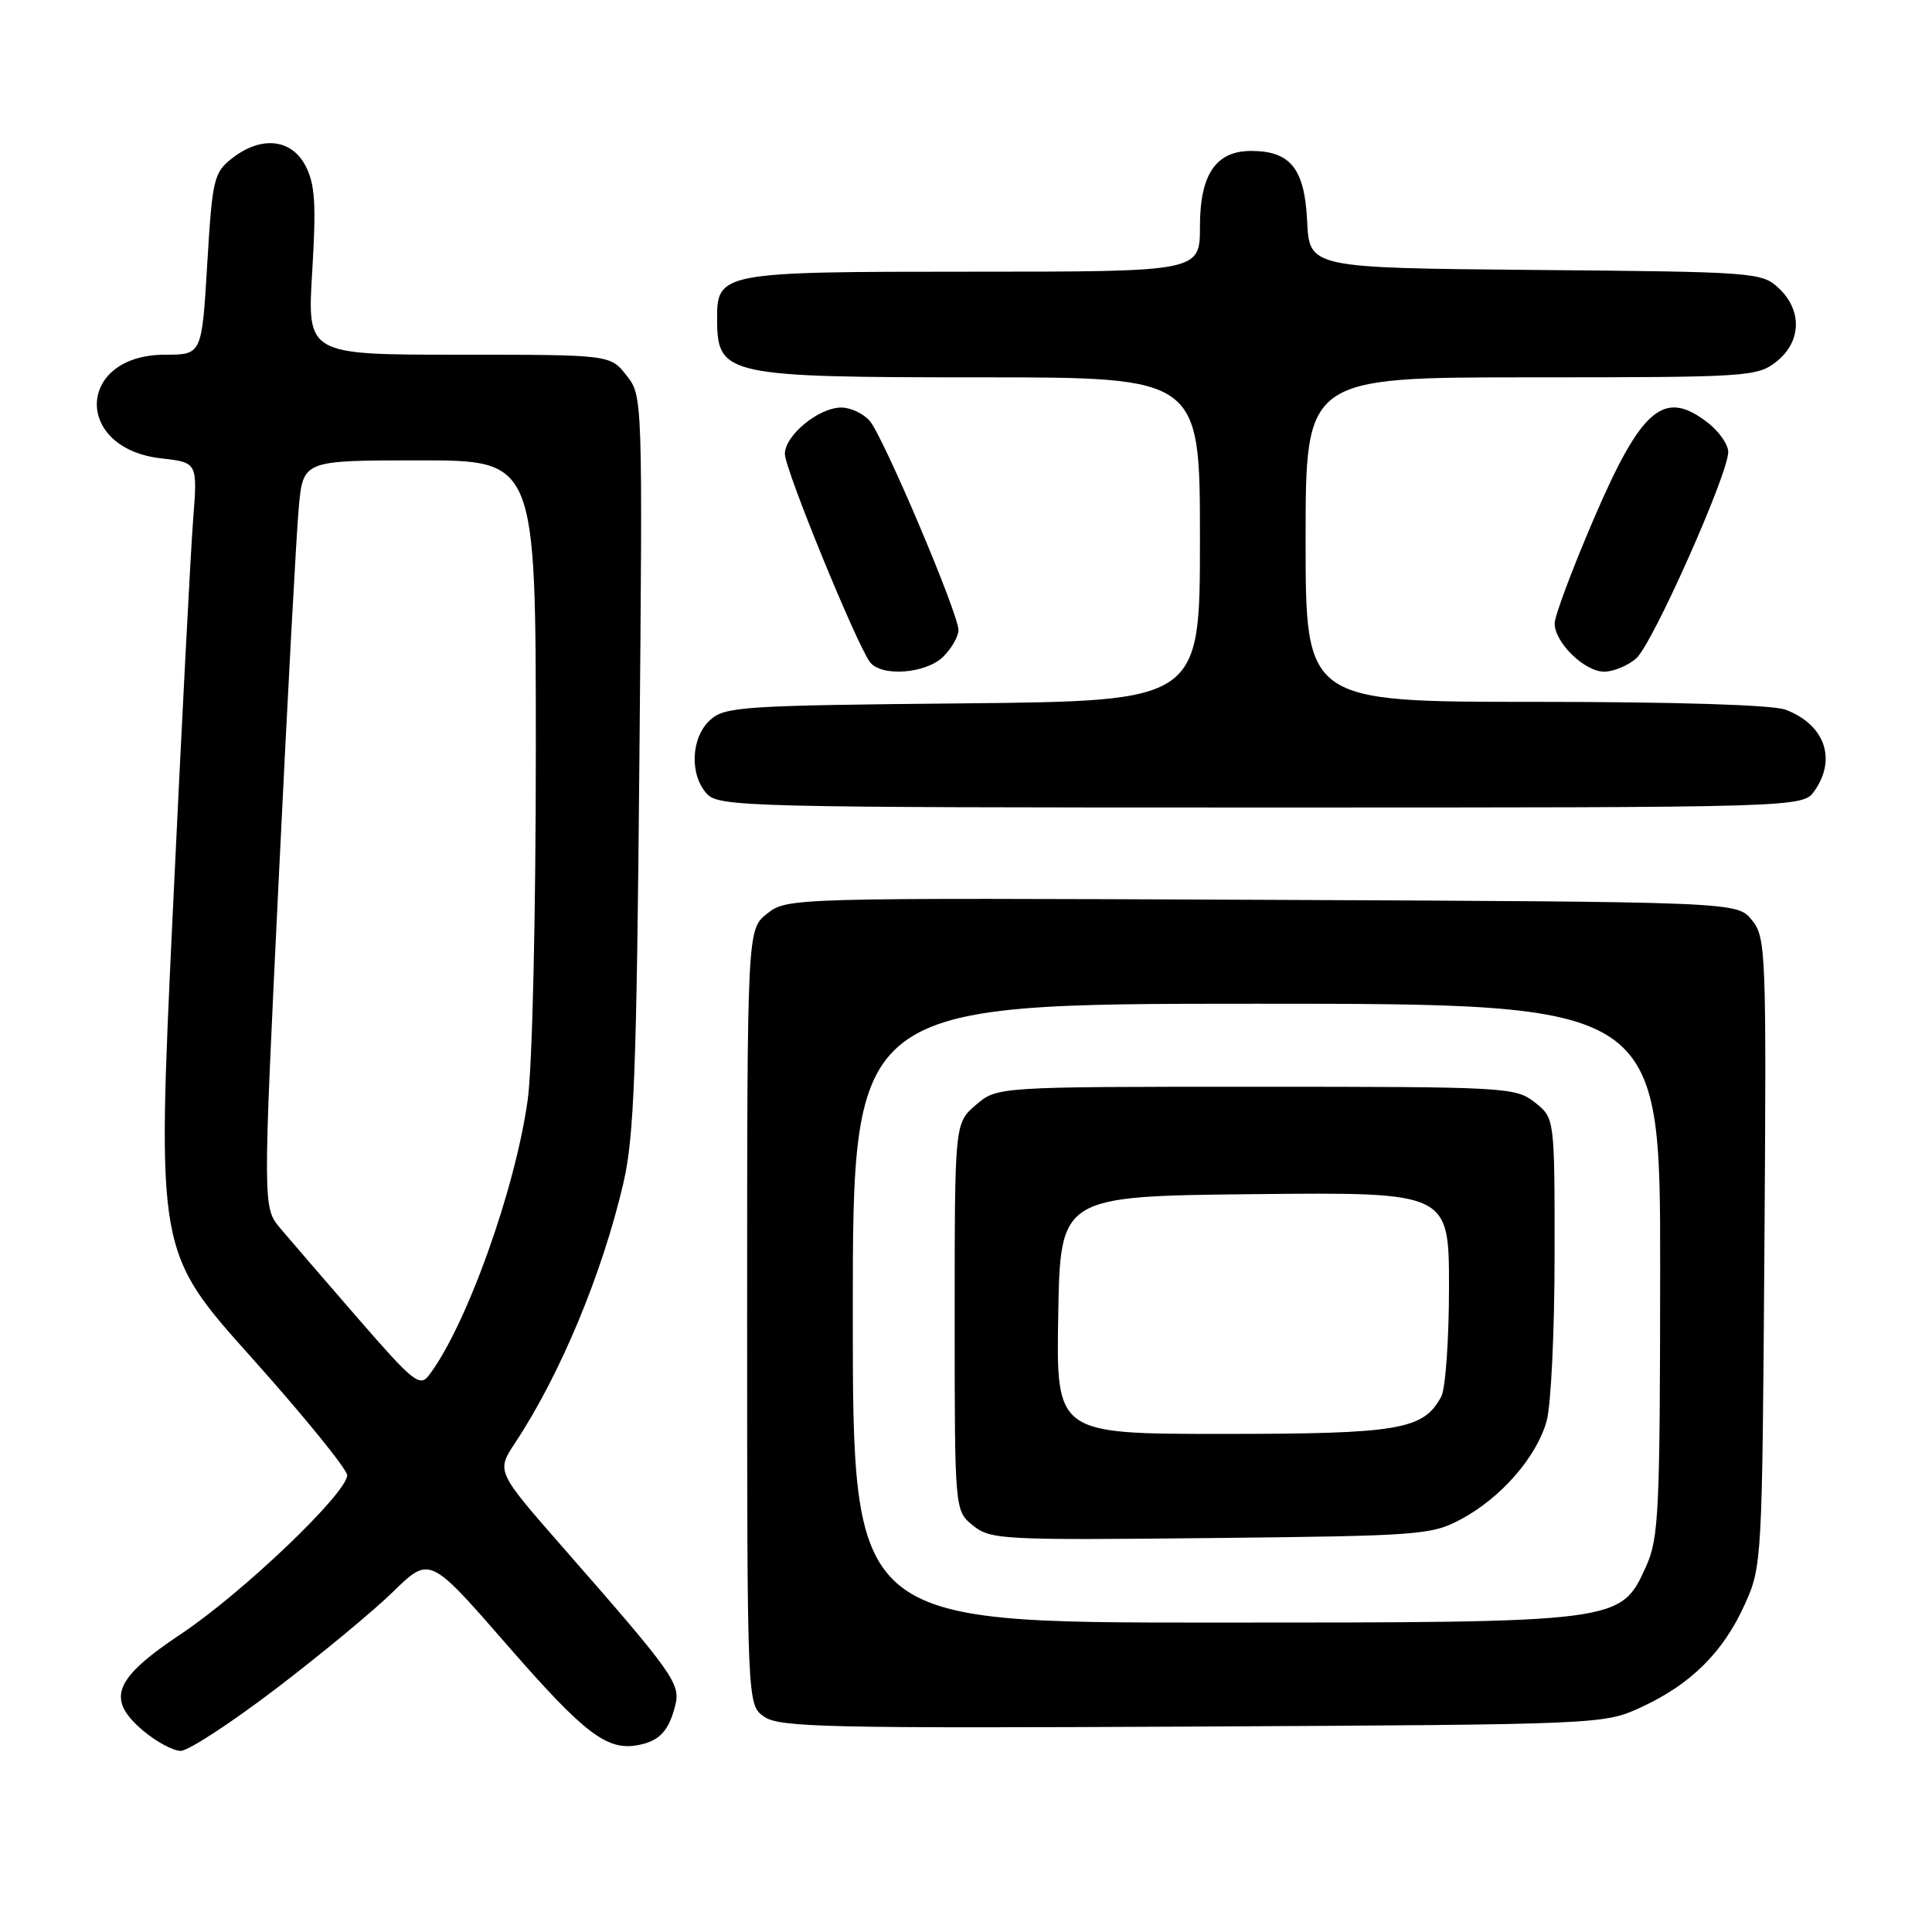 <?xml version="1.0" encoding="UTF-8" standalone="no"?>
<!DOCTYPE svg PUBLIC "-//W3C//DTD SVG 1.1//EN" "http://www.w3.org/Graphics/SVG/1.1/DTD/svg11.dtd" >
<svg xmlns="http://www.w3.org/2000/svg" xmlns:xlink="http://www.w3.org/1999/xlink" version="1.1" viewBox="0 0 256 256">
 <g >
 <path fill="currentColor"
d=" M 36.49 223.82 C 42.40 219.32 49.42 213.52 52.08 210.92 C 56.93 206.19 56.93 206.19 67.09 217.85 C 77.47 229.77 80.42 232.02 84.57 231.23 C 87.39 230.69 88.62 229.37 89.48 225.96 C 90.19 223.10 89.23 221.75 74.63 205.09 C 65.76 194.96 65.76 194.96 68.26 191.18 C 74.23 182.16 79.81 168.77 82.61 156.73 C 84.02 150.65 84.36 141.80 84.72 100.99 C 85.16 52.52 85.16 52.47 83.01 49.74 C 80.85 47.00 80.85 47.00 60.78 47.00 C 40.70 47.00 40.70 47.00 41.37 35.99 C 41.91 27.05 41.75 24.41 40.49 21.99 C 38.62 18.37 34.59 17.96 30.72 21.00 C 28.33 22.88 28.13 23.75 27.46 35.00 C 26.74 47.00 26.74 47.00 21.87 47.00 C 10.13 47.00 9.68 59.42 21.38 60.74 C 26.18 61.28 26.18 61.28 25.59 68.89 C 25.26 73.08 24.04 96.61 22.88 121.18 C 20.77 165.87 20.77 165.87 33.39 179.95 C 40.32 187.70 46.00 194.69 46.00 195.48 C 46.00 197.83 32.13 211.08 24.00 216.50 C 15.03 222.48 14.00 225.14 19.02 229.37 C 20.74 230.81 22.96 232.00 23.95 232.00 C 24.94 232.00 30.58 228.32 36.49 223.82 Z  M 217.50 226.20 C 224.03 223.19 228.33 218.93 231.18 212.62 C 233.47 207.57 233.50 206.95 233.79 165.91 C 234.07 125.92 234.01 124.23 232.13 121.91 C 230.18 119.50 230.18 119.50 167.25 119.23 C 104.69 118.96 104.31 118.97 101.66 121.05 C 99.00 123.15 99.00 123.15 99.00 174.52 C 99.00 225.89 99.00 225.89 101.25 227.47 C 103.25 228.88 109.60 229.02 158.00 228.78 C 212.48 228.50 212.50 228.50 217.50 226.20 Z  M 240.44 104.78 C 243.40 100.55 241.78 96.01 236.60 94.04 C 234.93 93.40 222.07 93.00 203.43 93.00 C 173.00 93.00 173.00 93.00 173.00 71.50 C 173.00 50.00 173.00 50.00 202.87 50.00 C 231.56 50.00 232.83 49.92 235.37 47.93 C 238.70 45.30 238.84 41.14 235.70 38.19 C 233.47 36.09 232.58 36.02 203.45 35.77 C 173.50 35.50 173.50 35.50 173.20 29.27 C 172.87 22.35 170.99 20.00 165.78 20.00 C 161.11 20.00 159.00 23.11 159.00 30.00 C 159.00 36.00 159.00 36.00 128.83 36.00 C 95.38 36.00 94.98 36.08 95.02 42.40 C 95.05 49.73 96.28 50.00 129.93 50.00 C 159.00 50.00 159.00 50.00 159.00 71.45 C 159.00 92.89 159.00 92.89 127.60 93.20 C 98.37 93.48 96.06 93.63 94.10 95.40 C 91.56 97.71 91.33 102.60 93.65 105.17 C 95.23 106.91 98.82 107.00 167.10 107.00 C 238.89 107.00 238.89 107.00 240.44 104.78 Z  M 125.00 87.00 C 126.10 85.90 127.00 84.32 127.00 83.49 C 127.00 81.29 117.03 57.81 115.23 55.75 C 114.38 54.79 112.70 54.00 111.48 54.00 C 108.48 54.00 104.00 57.69 104.00 60.15 C 104.00 62.18 113.51 85.43 115.29 87.75 C 116.80 89.72 122.74 89.26 125.00 87.00 Z  M 216.80 87.25 C 218.94 85.40 229.00 62.83 229.00 59.88 C 229.00 58.92 227.81 57.21 226.37 56.07 C 220.51 51.47 217.53 53.97 211.13 68.88 C 208.31 75.46 206.00 81.63 206.00 82.61 C 206.00 85.14 209.96 89.00 212.56 89.00 C 213.78 89.00 215.69 88.21 216.80 87.25 Z  M 47.50 174.77 C 43.10 169.70 38.45 164.31 37.16 162.78 C 34.82 160.00 34.82 160.00 36.92 116.75 C 38.07 92.96 39.27 70.69 39.59 67.25 C 40.16 61.00 40.16 61.00 55.58 61.00 C 71.00 61.00 71.00 61.00 71.00 99.43 C 71.00 121.17 70.54 141.25 69.93 145.68 C 68.31 157.53 61.77 175.77 56.83 182.24 C 55.63 183.82 54.74 183.11 47.50 174.77 Z  M 113.00 174.00 C 113.00 133.00 113.00 133.00 166.50 133.00 C 220.00 133.00 220.00 133.00 219.98 168.25 C 219.96 200.45 219.80 203.85 218.10 207.59 C 214.73 215.01 214.83 215.00 160.48 215.00 C 113.00 215.00 113.00 215.00 113.00 174.00 Z  M 193.59 201.31 C 198.89 198.48 203.62 193.05 204.94 188.28 C 205.52 186.20 205.99 176.32 205.99 166.32 C 206.00 148.15 206.00 148.15 203.37 146.07 C 200.82 144.07 199.62 144.00 166.42 144.00 C 132.11 144.00 132.11 144.00 129.31 146.41 C 126.50 148.83 126.50 148.83 126.50 174.50 C 126.50 200.18 126.50 200.18 128.93 202.14 C 131.24 204.01 132.77 204.09 160.43 203.80 C 188.12 203.51 189.69 203.40 193.59 201.31 Z  M 140.22 174.25 C 140.50 158.50 140.50 158.50 166.25 158.23 C 192.00 157.97 192.00 157.97 192.00 170.55 C 192.00 177.47 191.54 184.00 190.97 185.06 C 188.62 189.45 185.40 190.00 162.02 190.00 C 139.95 190.00 139.95 190.00 140.22 174.25 Z "/>
</g>
</svg>